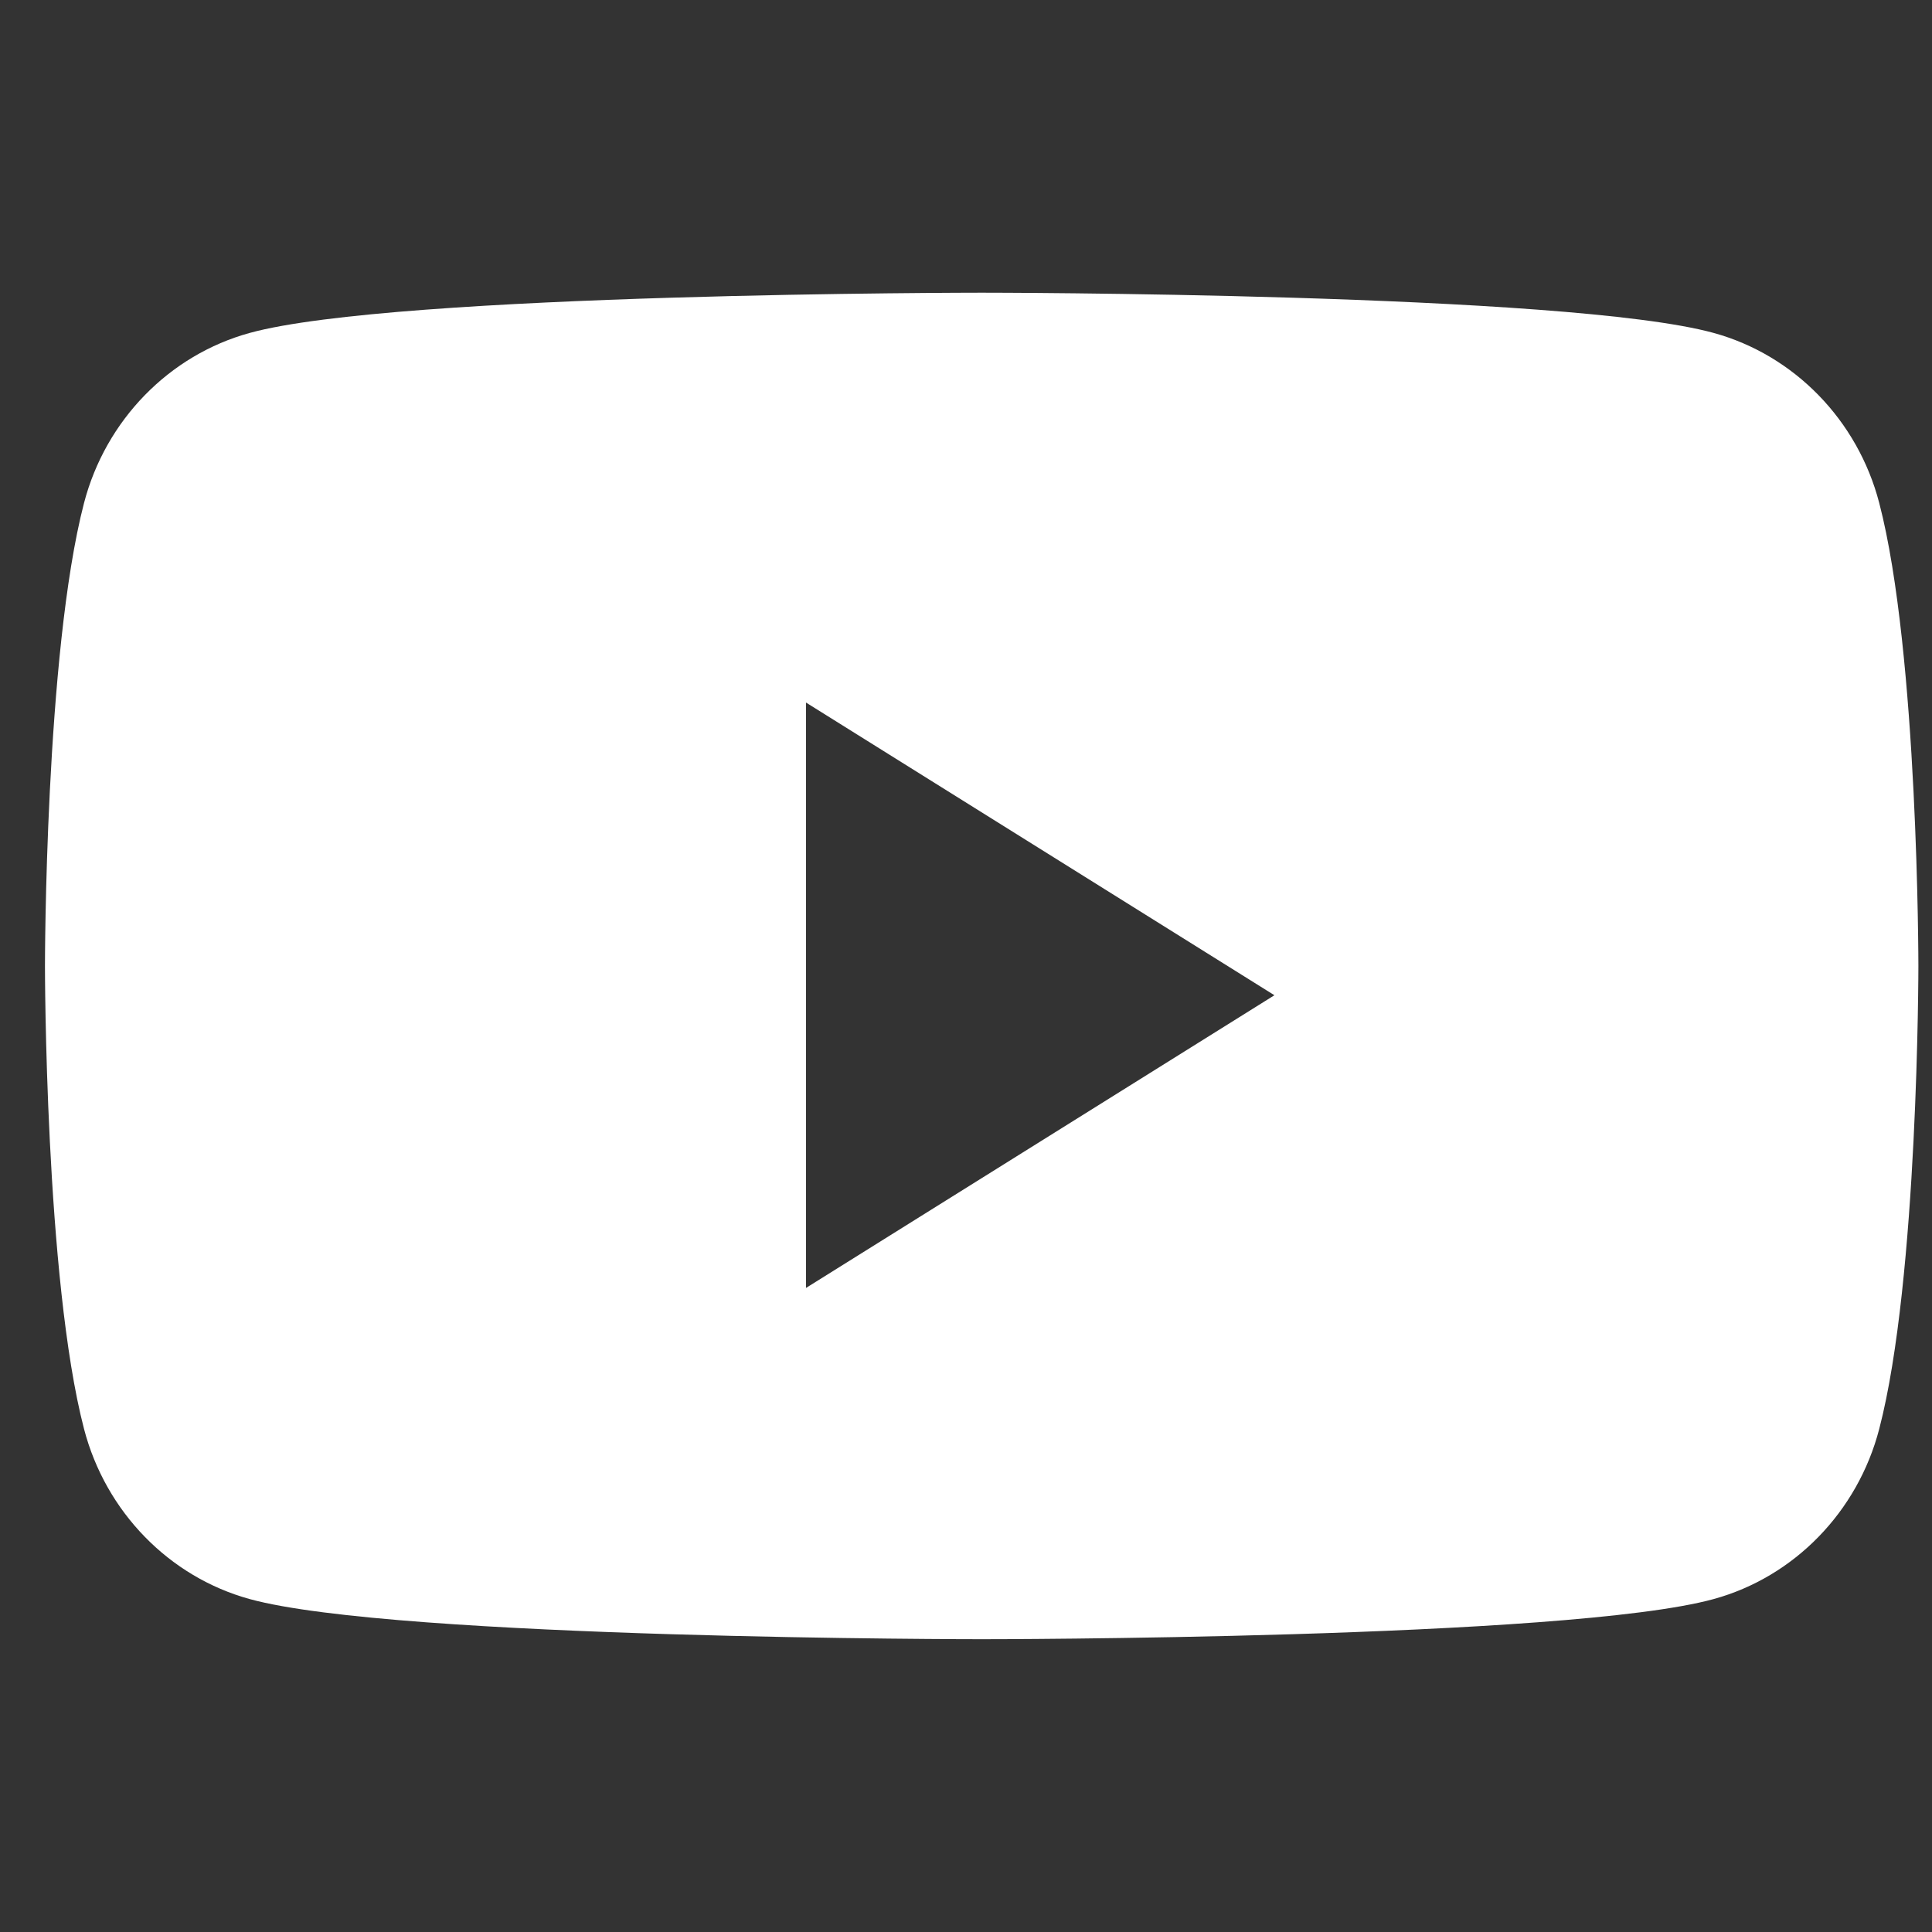 <svg width="22" height="22" viewBox="0 0 22 22" fill="none" xmlns="http://www.w3.org/2000/svg">
<rect x="0" y="0" width="22" height="22" fill="#333333" stroke="none"/>
<path fill-rule="evenodd" clip-rule="evenodd" d="M19.513 3.791C20.431 4.043 21.154 4.785 21.399 5.727C21.845 7.436 21.845 11 21.845 11C21.845 11 21.845 14.564 21.399 16.272C21.154 17.215 20.431 17.957 19.513 18.209C17.849 18.666 11.178 18.666 11.178 18.666C11.178 18.666 4.507 18.666 2.844 18.209C1.926 17.957 1.203 17.215 0.957 16.272C0.512 14.564 0.512 11 0.512 11C0.512 11 0.512 7.436 0.957 5.727C1.203 4.785 1.926 4.043 2.844 3.791C4.507 3.333 11.178 3.333 11.178 3.333C11.178 3.333 17.849 3.333 19.513 3.791ZM9.178 8V14.666L14.512 11.333L9.178 8Z" fill="white"/>
</svg>
